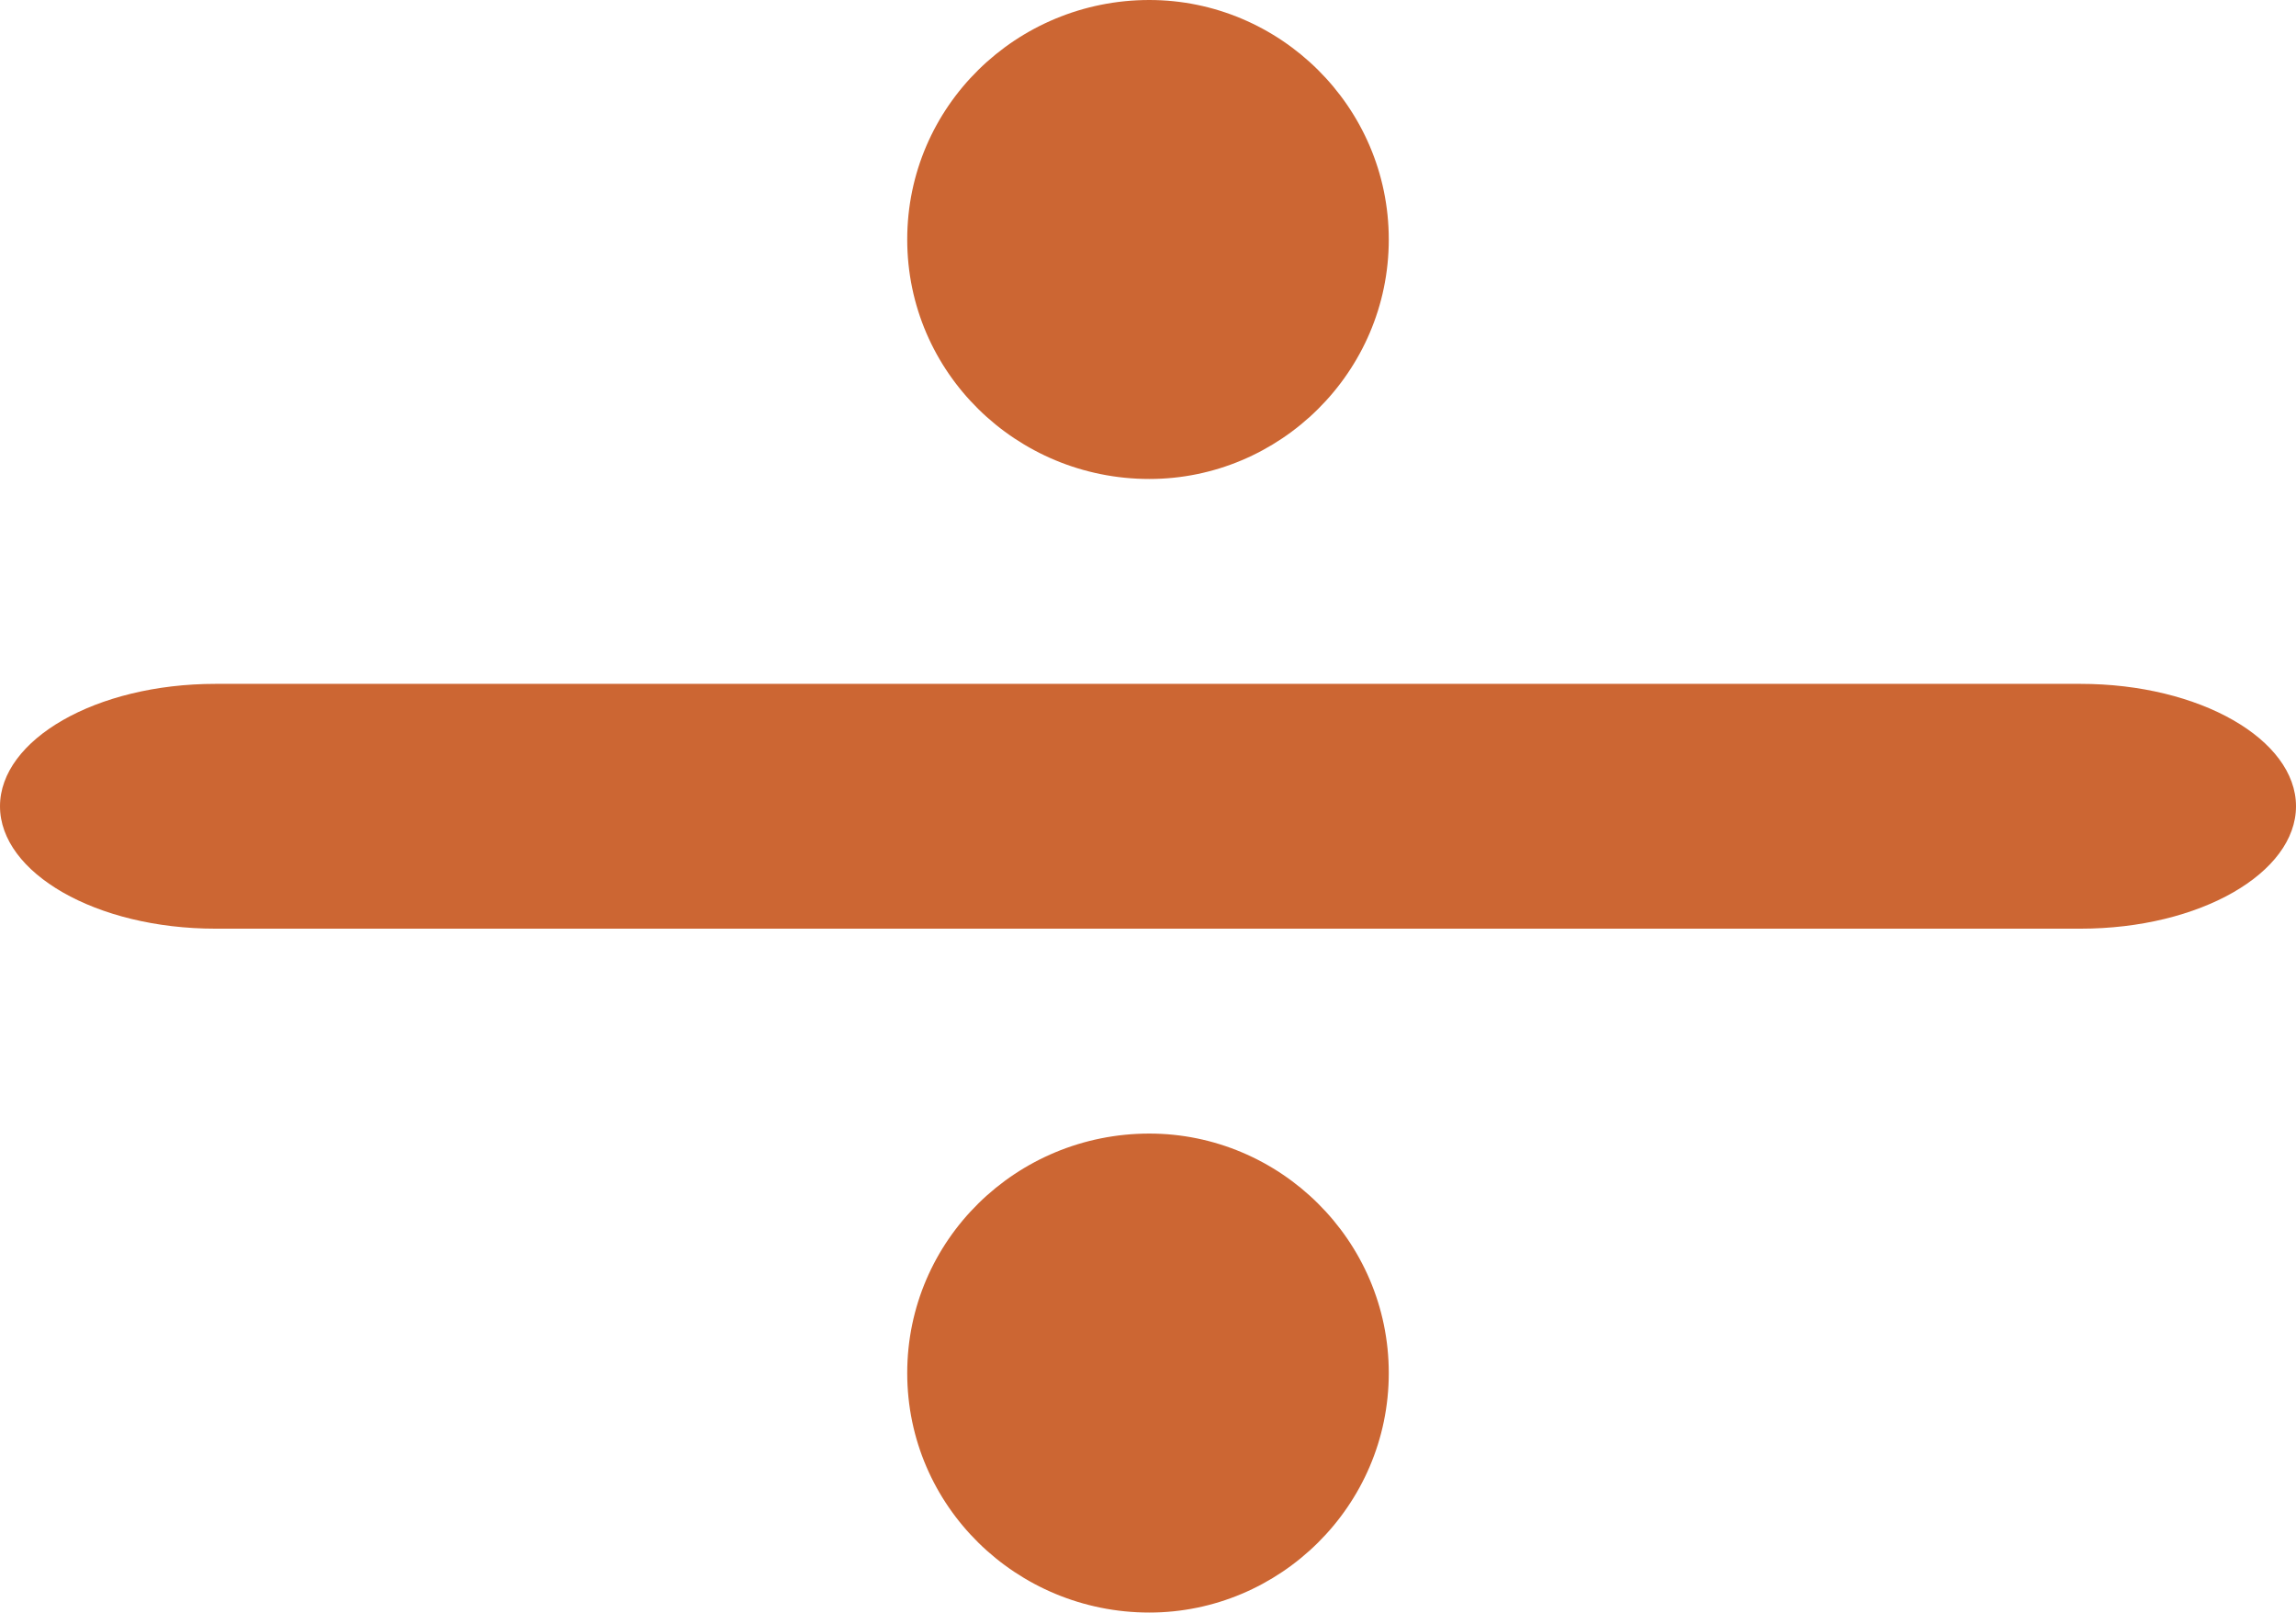 <?xml version="1.0" encoding="UTF-8"?>
<!DOCTYPE svg PUBLIC "-//W3C//DTD SVG 1.1//EN" "http://www.w3.org/Graphics/SVG/1.1/DTD/svg11.dtd">
<!-- Creator: CorelDRAW X8 -->
<svg xmlns="http://www.w3.org/2000/svg" xml:space="preserve" width="863px" height="606px" version="1.1" style="shape-rendering:geometricPrecision; text-rendering:geometricPrecision; image-rendering:optimizeQuality; fill-rule:evenodd; clip-rule:evenodd"
viewBox="0 0 863 606"
 xmlns:xlink="http://www.w3.org/1999/xlink">
 <defs>
  <style type="text/css">
   <![CDATA[
    .fil0 {fill:#CC6633}
   ]]>
  </style>
 </defs>
 <g id="Layer_x0020_1">
  <path class="fil0" d="M432 426c49,0 90,40 90,90 0,50 -41,90 -90,90 -50,0 -91,-40 -91,-90 0,-50 41,-90 91,-90zm0 -426c49,0 90,40 90,90 0,50 -41,90 -90,90 -50,0 -91,-40 -91,-90 0,-50 41,-90 91,-90zm-351 349c-45,0 -81,-21 -81,-46 0,-25 36,-46 81,-46l701 0c45,0 81,21 81,46 0,25 -36,46 -81,46l-701 0z"/>
 </g>
</svg>

